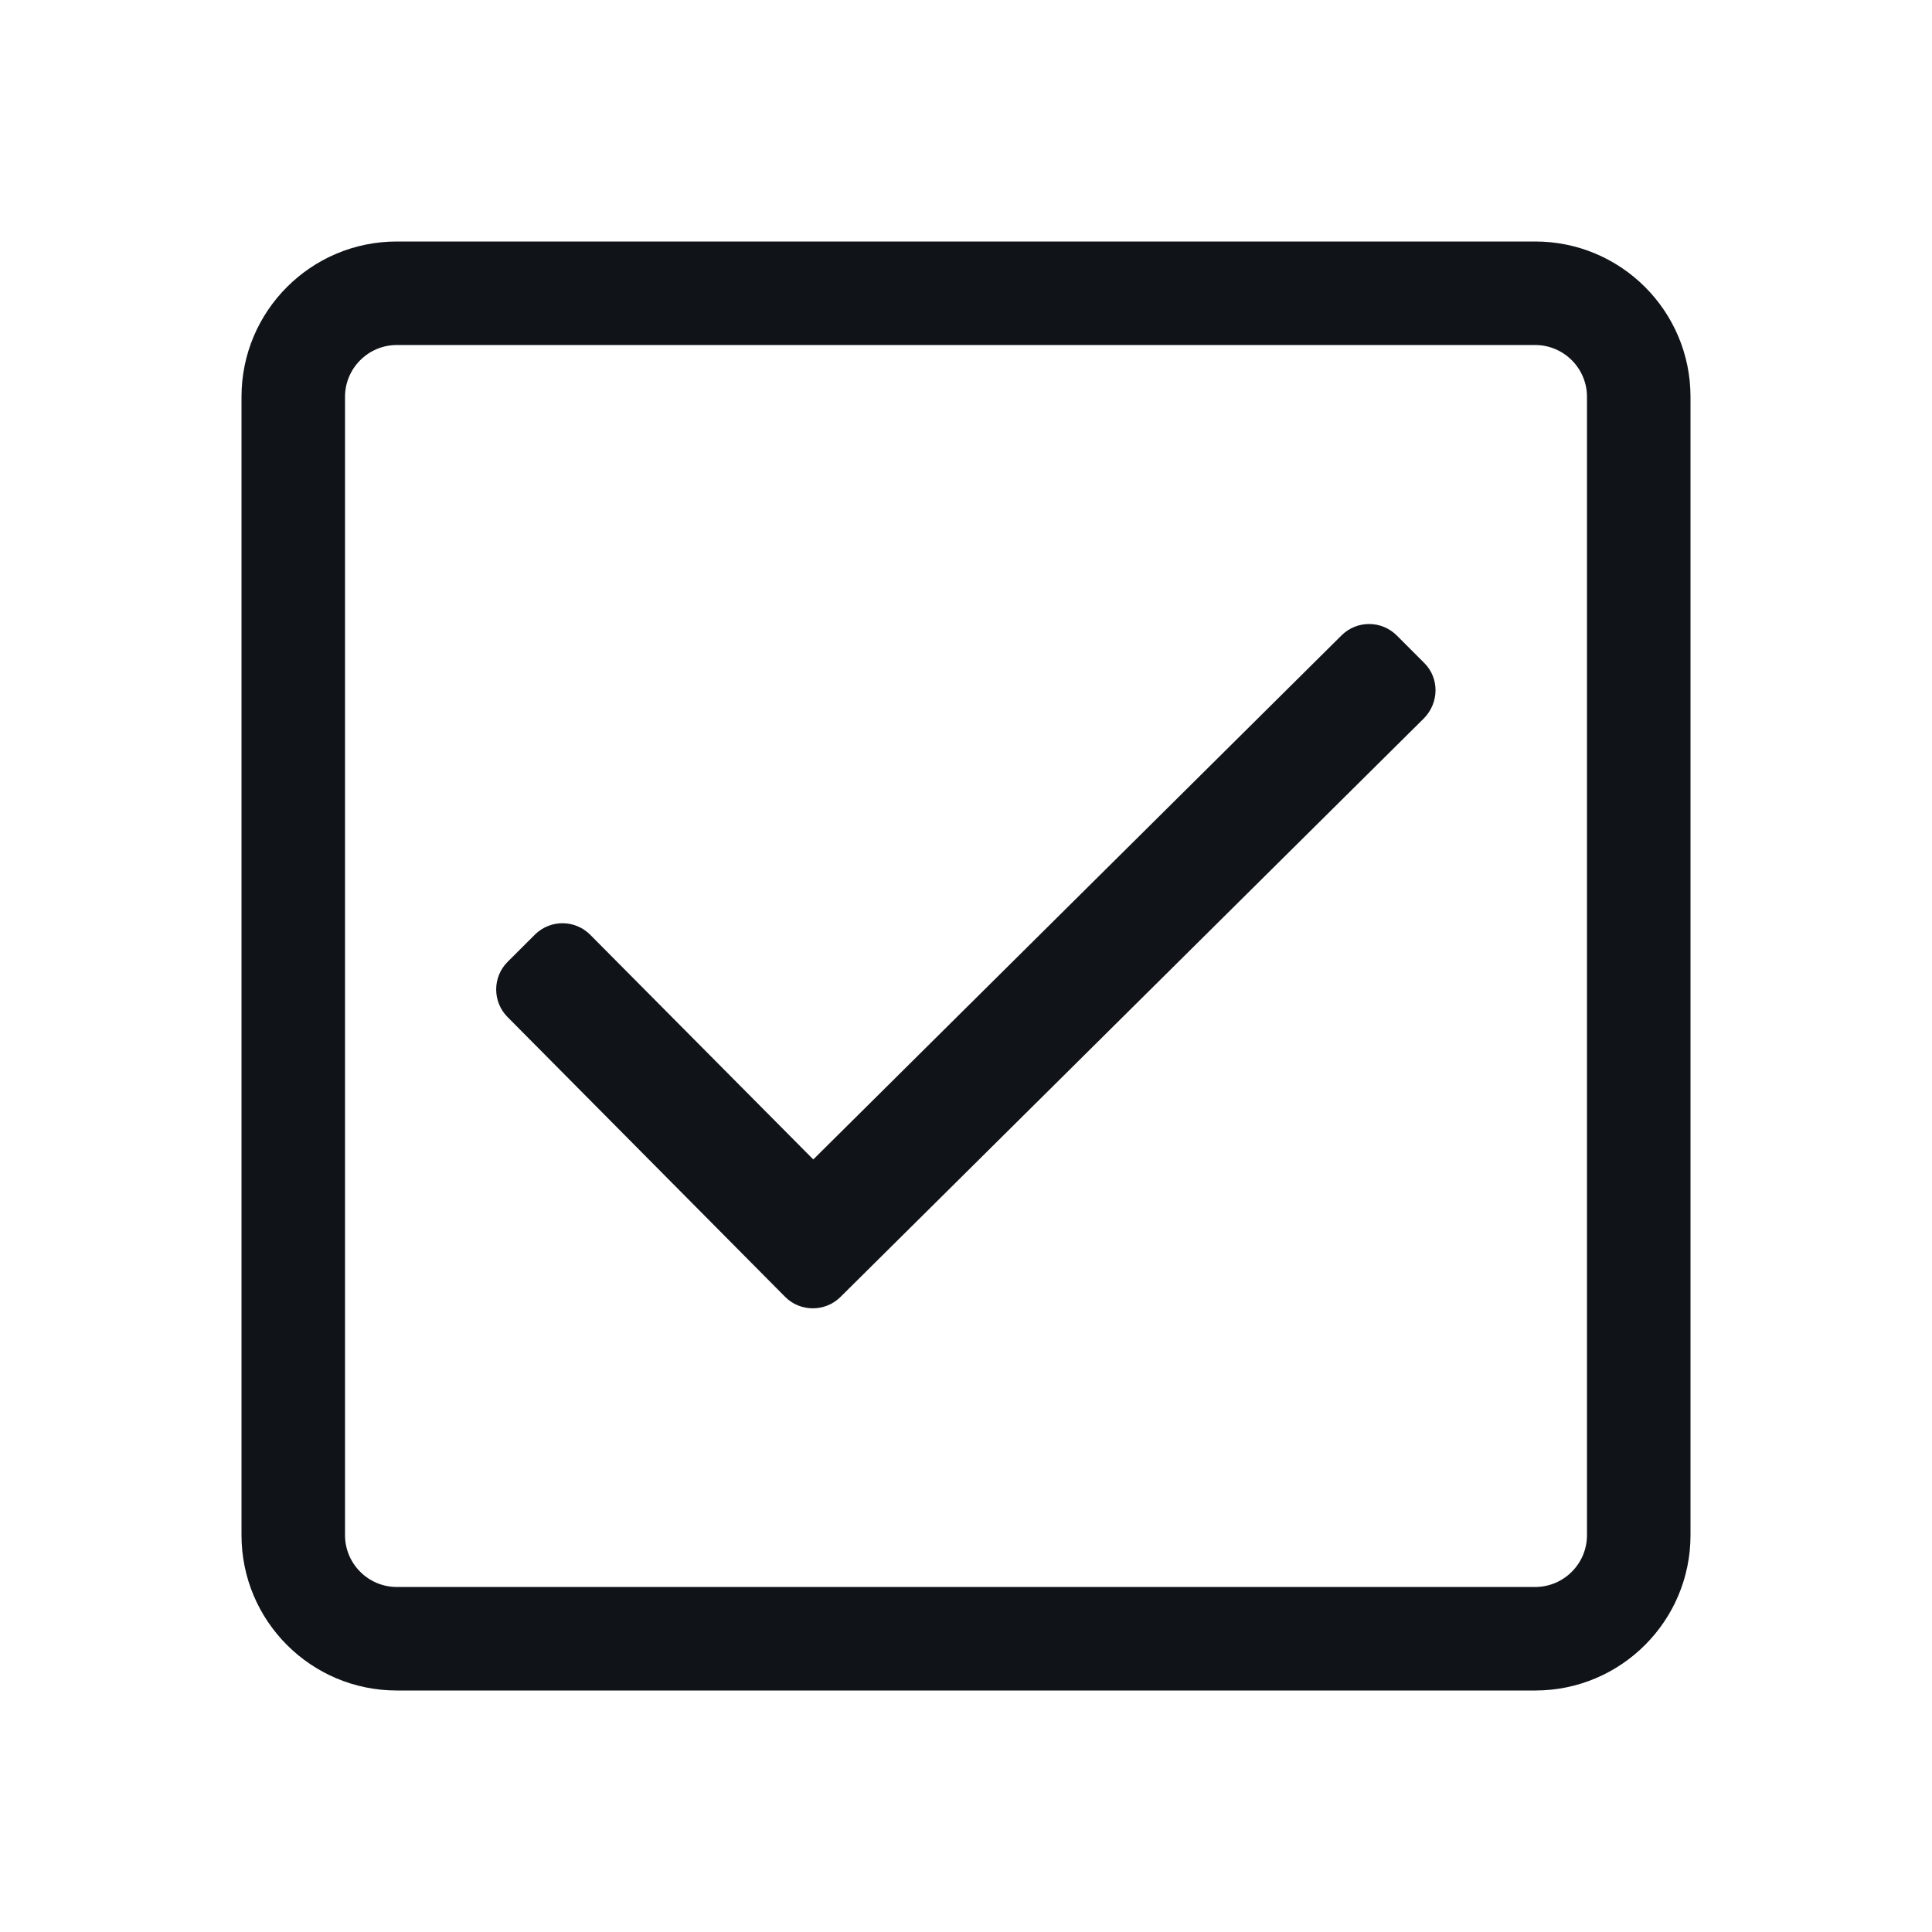 <svg width="24" height="24" viewBox="0 0 24 24" fill="none" xmlns="http://www.w3.org/2000/svg">
<path d="M19.071 3H4.929C3.864 3 3 3.864 3 4.929V19.071C3 20.136 3.864 21 4.929 21H19.071C20.136 21 21 20.136 21 19.071V4.929C21 3.864 20.136 3 19.071 3ZM19.071 4.286C19.425 4.286 19.714 4.575 19.714 4.929V19.071C19.714 19.425 19.425 19.714 19.071 19.714H4.929C4.575 19.714 4.286 19.425 4.286 19.071V4.929C4.286 4.575 4.575 4.286 4.929 4.286H19.071Z" fill="#101419"/>
<path d="M17.693 8.236L17.351 7.894C17.162 7.705 16.857 7.705 16.668 7.89L10.103 14.403L7.331 11.611C7.142 11.422 6.837 11.422 6.648 11.607L6.306 11.948C6.117 12.137 6.117 12.442 6.302 12.631L9.754 16.111C9.942 16.299 10.248 16.299 10.437 16.115L17.689 8.923C17.878 8.73 17.882 8.424 17.693 8.236Z" fill="#101419"/>
</svg>
